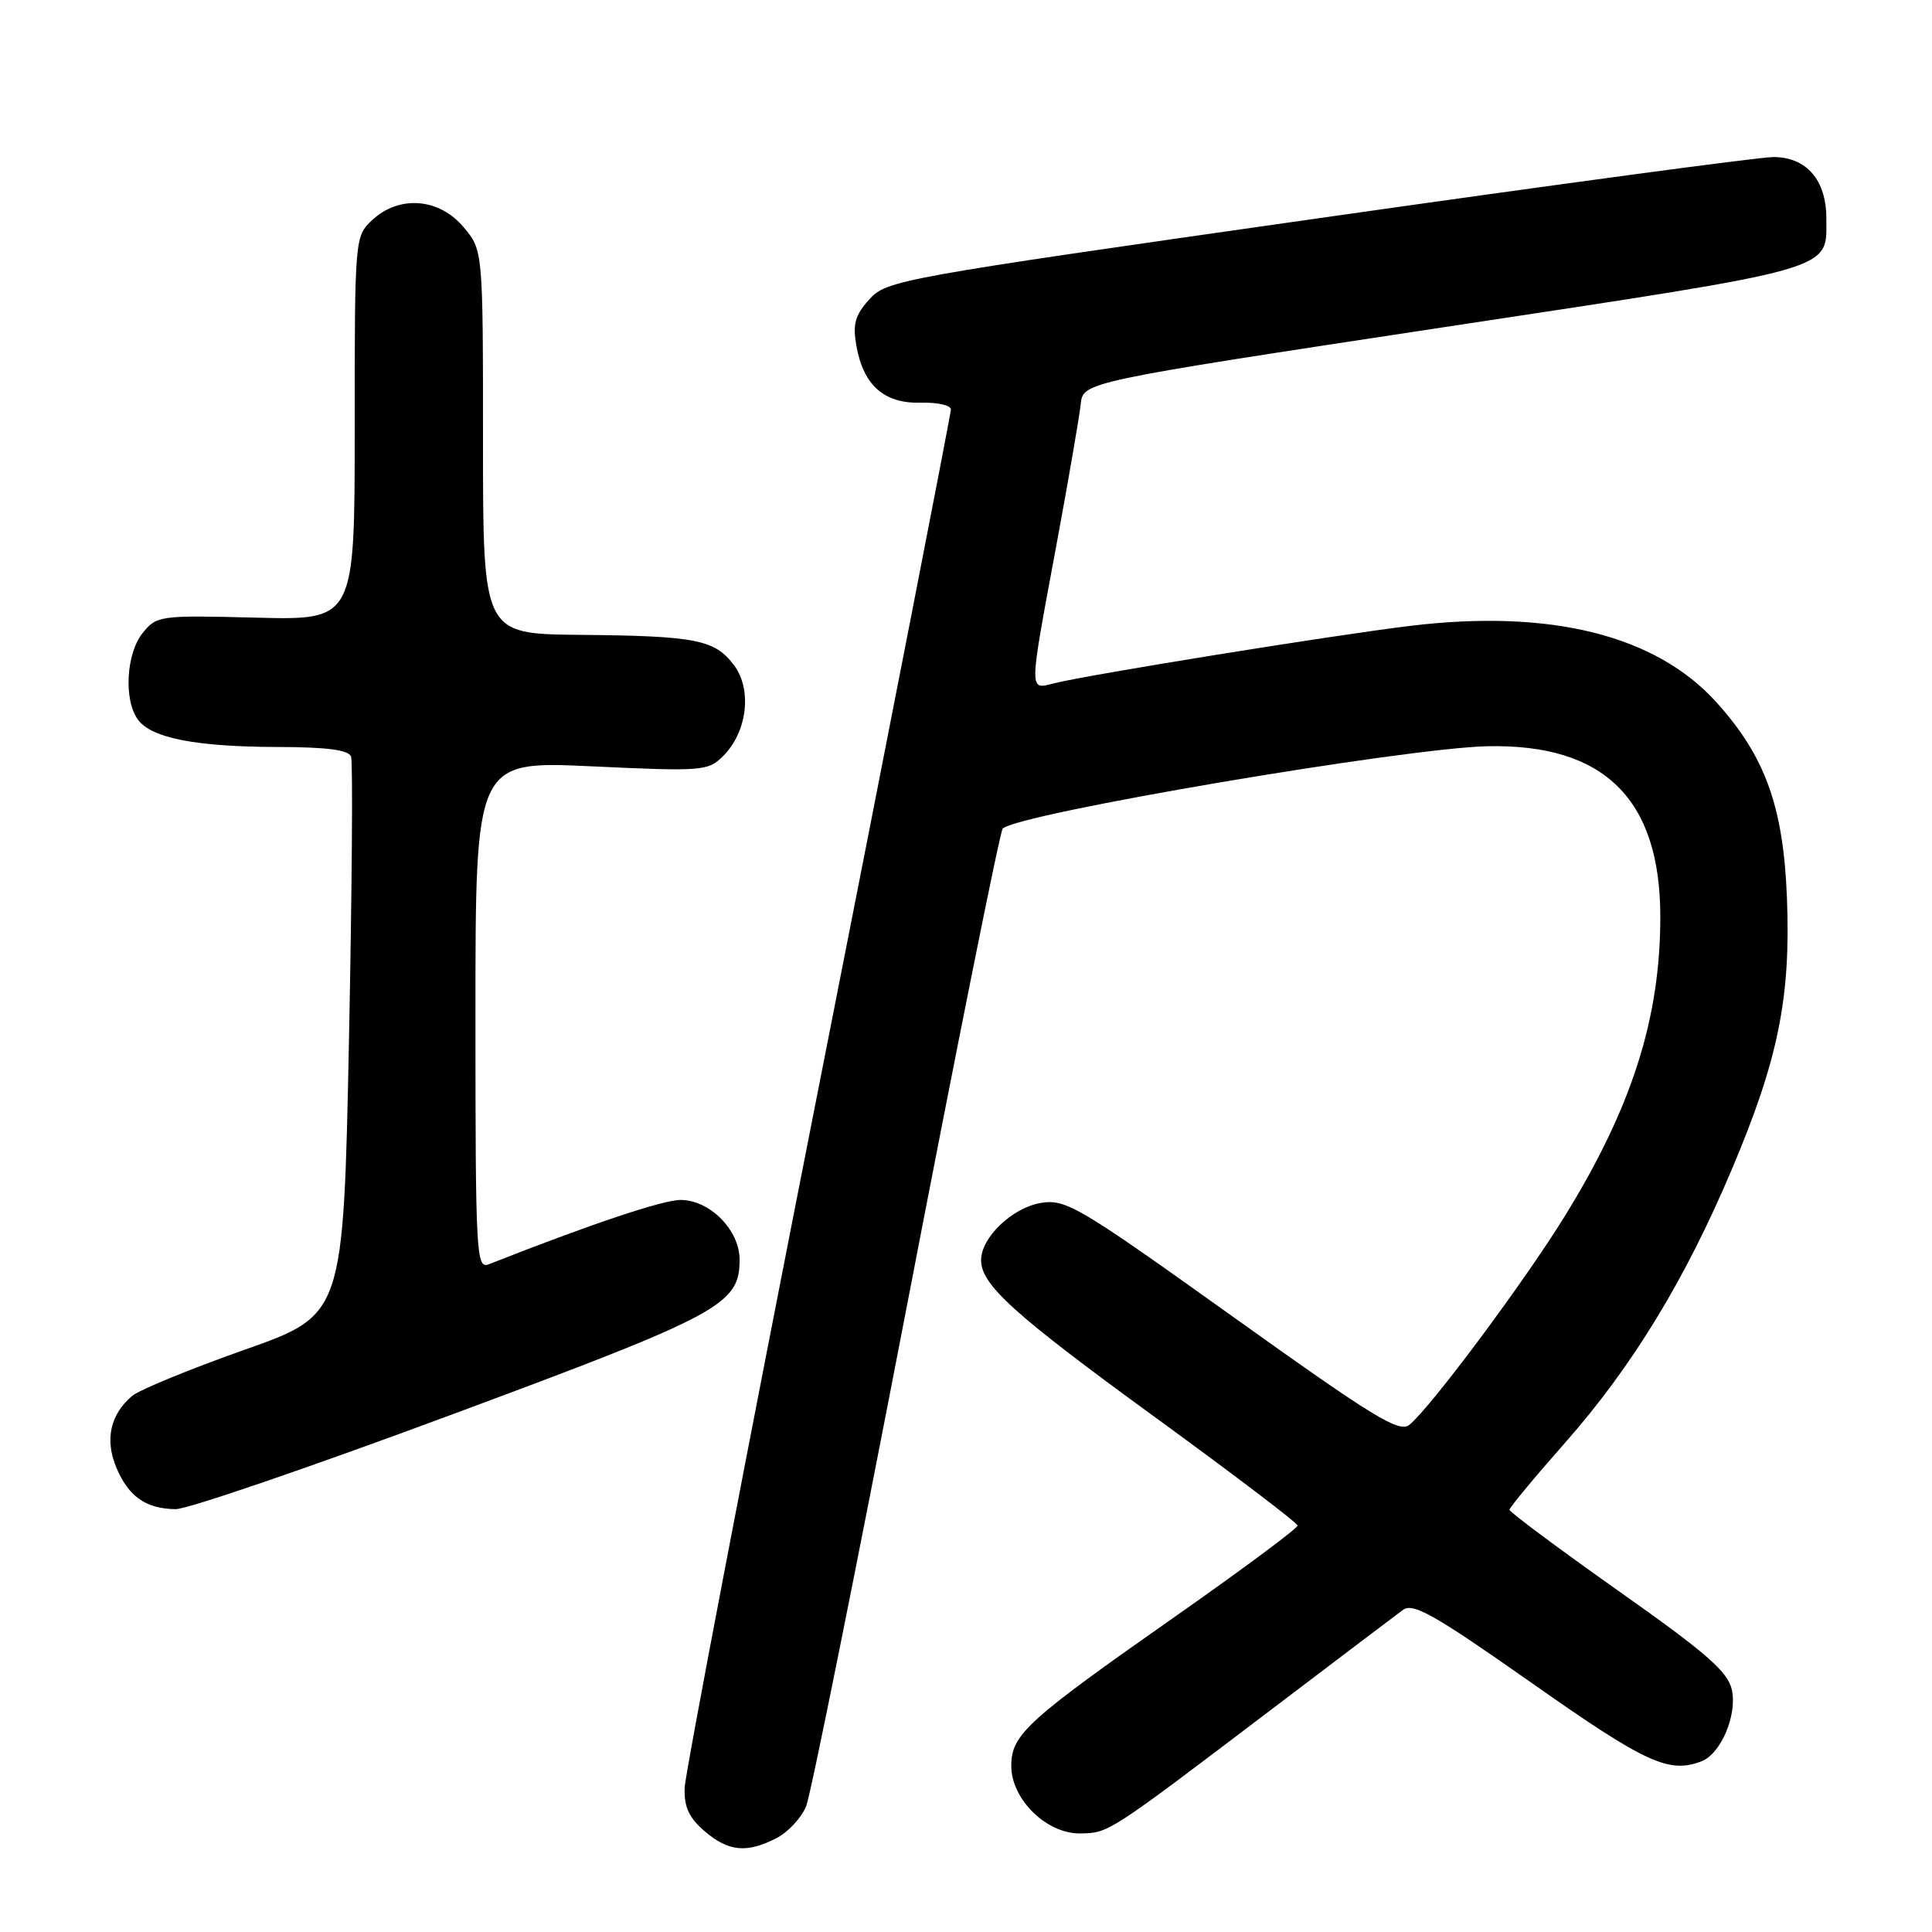 <?xml version="1.0" encoding="UTF-8" standalone="no"?>
<!DOCTYPE svg PUBLIC "-//W3C//DTD SVG 1.1//EN" "http://www.w3.org/Graphics/SVG/1.1/DTD/svg11.dtd" >
<svg xmlns="http://www.w3.org/2000/svg" xmlns:xlink="http://www.w3.org/1999/xlink" version="1.1" viewBox="0 0 256 256">
 <g >
 <path fill="currentColor"
d=" M 102.91 243.55 C 104.45 242.75 106.22 240.84 106.83 239.30 C 107.44 237.76 113.40 208.15 120.08 173.50 C 126.75 138.85 132.50 110.18 132.86 109.80 C 134.65 107.85 186.06 99.12 197.10 98.88 C 212.58 98.55 220.00 105.88 220.00 121.49 C 220.00 134.94 216.23 146.75 207.34 161.15 C 201.96 169.87 189.65 186.40 186.76 188.79 C 185.42 189.90 182.03 187.82 163.35 174.46 C 143.05 159.94 141.25 158.87 138.00 159.38 C 134.18 159.98 130.00 163.95 130.00 166.98 C 130.00 170.26 134.36 174.19 153.34 188.00 C 163.54 195.43 171.91 201.79 171.94 202.14 C 171.97 202.49 164.71 207.89 155.80 214.14 C 136.02 228.00 134.00 229.84 134.00 234.00 C 134.00 238.43 138.70 243.02 143.17 242.94 C 146.92 242.88 146.83 242.94 168.49 226.50 C 177.18 219.90 185.02 213.97 185.90 213.32 C 187.23 212.33 190.08 213.95 203.00 223.03 C 218.08 233.63 221.13 235.04 225.46 233.38 C 228.03 232.39 230.21 227.25 229.48 223.90 C 228.95 221.50 226.10 219.02 214.41 210.77 C 206.49 205.17 200.01 200.35 200.02 200.05 C 200.02 199.75 203.35 195.74 207.40 191.15 C 216.29 181.07 223.31 169.55 229.50 154.89 C 235.64 140.36 237.29 132.20 236.78 118.99 C 236.31 106.88 233.91 100.23 227.43 93.05 C 219.41 84.17 205.49 80.69 186.95 82.92 C 176.85 84.13 144.34 89.38 139.72 90.53 C 136.30 91.39 136.29 92.08 139.95 72.39 C 141.57 63.65 143.03 55.17 143.20 53.56 C 143.50 50.61 143.50 50.61 191.49 43.33 C 243.92 35.39 242.00 35.93 242.00 28.92 C 242.00 23.85 239.35 20.80 234.96 20.81 C 233.06 20.82 205.85 24.48 174.50 28.95 C 118.95 36.86 117.44 37.14 115.17 39.69 C 113.27 41.81 112.96 42.98 113.49 45.90 C 114.43 51.08 117.17 53.49 122.01 53.36 C 124.20 53.30 126.00 53.70 126.00 54.25 C 126.00 54.80 118.09 95.35 108.42 144.37 C 98.75 193.39 90.79 235.02 90.72 236.88 C 90.63 239.42 91.28 240.85 93.35 242.63 C 96.53 245.36 98.95 245.59 102.91 243.55 Z  M 59.78 187.47 C 95.57 174.18 98.00 172.87 98.00 166.90 C 98.00 162.99 94.05 159.00 90.18 159.00 C 87.82 159.00 78.30 162.19 64.75 167.53 C 63.10 168.17 63.00 166.21 63.00 134.52 C 63.00 100.83 63.00 100.83 78.37 101.54 C 93.09 102.23 93.83 102.17 95.82 100.18 C 99.01 96.99 99.69 91.40 97.27 88.16 C 94.73 84.75 92.25 84.26 76.75 84.12 C 64.00 84.00 64.00 84.00 64.00 58.58 C 64.00 33.15 64.00 33.15 61.41 30.08 C 58.17 26.23 52.87 25.83 49.31 29.17 C 47.01 31.34 47.00 31.49 47.00 56.76 C 47.00 82.18 47.00 82.18 33.91 81.84 C 21.17 81.52 20.76 81.57 18.91 83.87 C 16.71 86.58 16.37 92.76 18.28 95.36 C 20.06 97.80 25.93 98.95 36.78 98.98 C 43.28 98.99 46.20 99.37 46.52 100.25 C 46.77 100.94 46.64 117.86 46.24 137.86 C 45.50 174.23 45.50 174.23 32.38 178.86 C 25.16 181.41 18.48 184.16 17.52 184.96 C 14.61 187.42 13.87 190.74 15.41 194.45 C 17.03 198.31 19.34 199.93 23.28 199.97 C 24.82 199.99 41.24 194.36 59.78 187.47 Z "/>
</g>
</svg>